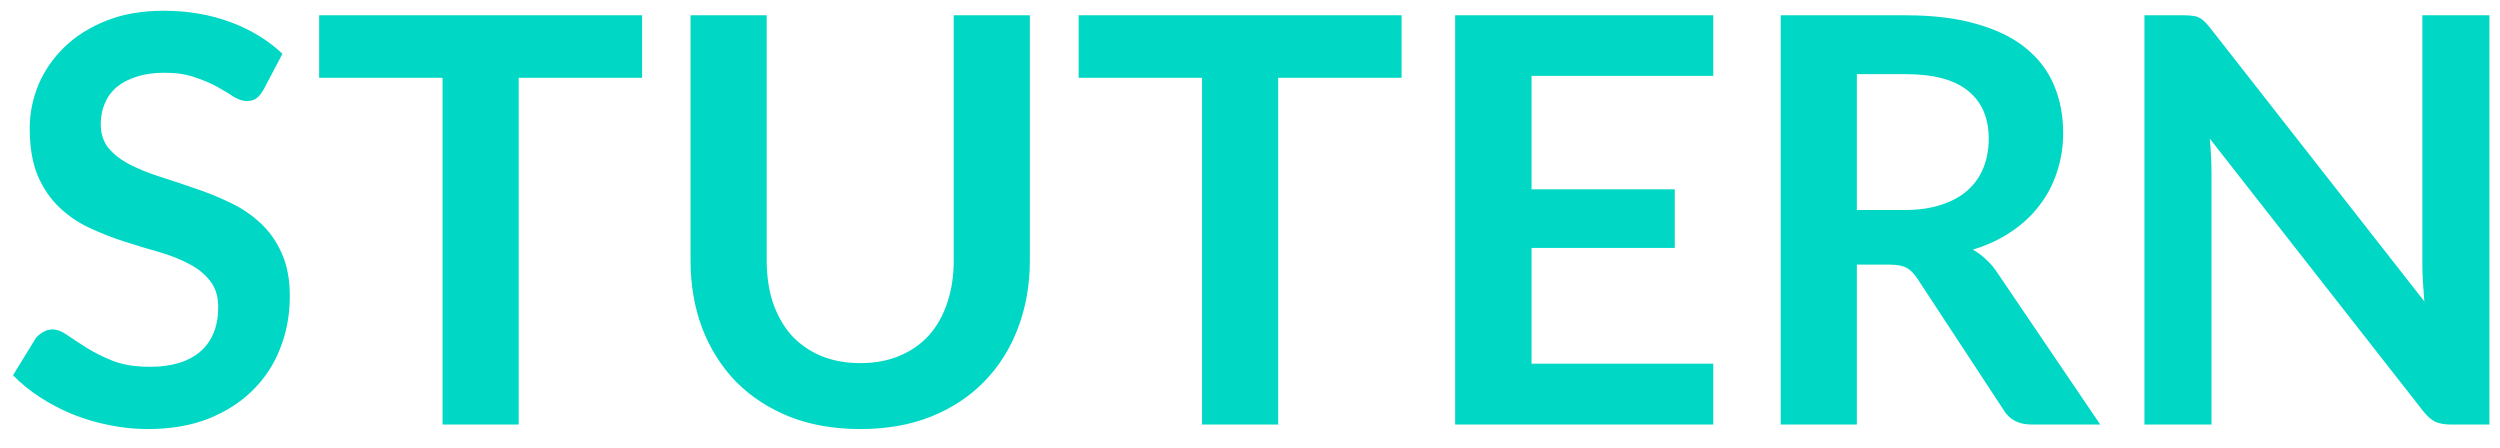 <svg width="106" height="19" viewBox="0 0 106 19" fill="none" xmlns="http://www.w3.org/2000/svg">
<path d="M11.172 3.804C11.076 3.972 10.972 4.096 10.86 4.176C10.756 4.248 10.624 4.284 10.464 4.284C10.296 4.284 10.112 4.224 9.912 4.104C9.72 3.976 9.488 3.836 9.216 3.684C8.944 3.532 8.624 3.396 8.256 3.276C7.896 3.148 7.468 3.084 6.972 3.084C6.524 3.084 6.132 3.14 5.796 3.252C5.46 3.356 5.176 3.504 4.944 3.696C4.72 3.888 4.552 4.12 4.44 4.392C4.328 4.656 4.272 4.948 4.272 5.268C4.272 5.676 4.384 6.016 4.608 6.288C4.84 6.56 5.144 6.792 5.52 6.984C5.896 7.176 6.324 7.348 6.804 7.5C7.284 7.652 7.776 7.816 8.28 7.992C8.784 8.16 9.276 8.36 9.756 8.592C10.236 8.816 10.664 9.104 11.04 9.456C11.416 9.8 11.716 10.224 11.94 10.728C12.172 11.232 12.288 11.844 12.288 12.564C12.288 13.348 12.152 14.084 11.88 14.772C11.616 15.452 11.224 16.048 10.704 16.56C10.192 17.064 9.564 17.464 8.82 17.76C8.076 18.048 7.224 18.192 6.264 18.192C5.712 18.192 5.168 18.136 4.632 18.024C4.096 17.92 3.58 17.768 3.084 17.568C2.596 17.368 2.136 17.128 1.704 16.848C1.272 16.568 0.888 16.256 0.552 15.912L1.5 14.364C1.58 14.252 1.684 14.16 1.812 14.088C1.94 14.008 2.076 13.968 2.22 13.968C2.42 13.968 2.636 14.052 2.868 14.22C3.1 14.38 3.376 14.56 3.696 14.76C4.016 14.96 4.388 15.144 4.812 15.312C5.244 15.472 5.76 15.552 6.36 15.552C7.28 15.552 7.992 15.336 8.496 14.904C9 14.464 9.252 13.836 9.252 13.02C9.252 12.564 9.136 12.192 8.904 11.904C8.68 11.616 8.38 11.376 8.004 11.184C7.628 10.984 7.2 10.816 6.72 10.68C6.24 10.544 5.752 10.396 5.256 10.236C4.76 10.076 4.272 9.884 3.792 9.66C3.312 9.436 2.884 9.144 2.508 8.784C2.132 8.424 1.828 7.976 1.596 7.44C1.372 6.896 1.26 6.228 1.26 5.436C1.26 4.804 1.384 4.188 1.632 3.588C1.888 2.988 2.256 2.456 2.736 1.992C3.216 1.528 3.808 1.156 4.512 0.876C5.216 0.596 6.024 0.456 6.936 0.456C7.96 0.456 8.904 0.616 9.768 0.936C10.632 1.256 11.368 1.704 11.976 2.28L11.172 3.804ZM27.224 3.3H21.992V18H18.764V3.3H13.532V0.648H27.224V3.3ZM36.478 15.396C37.102 15.396 37.658 15.292 38.147 15.084C38.642 14.876 39.059 14.584 39.395 14.208C39.73 13.832 39.986 13.376 40.163 12.84C40.346 12.304 40.438 11.704 40.438 11.04V0.648H43.666V11.04C43.666 12.072 43.498 13.028 43.163 13.908C42.834 14.78 42.358 15.536 41.734 16.176C41.118 16.808 40.367 17.304 39.478 17.664C38.59 18.016 37.59 18.192 36.478 18.192C35.358 18.192 34.355 18.016 33.467 17.664C32.578 17.304 31.823 16.808 31.198 16.176C30.582 15.536 30.107 14.78 29.77 13.908C29.442 13.028 29.279 12.072 29.279 11.04V0.648H32.507V11.028C32.507 11.692 32.594 12.292 32.77 12.828C32.955 13.364 33.215 13.824 33.55 14.208C33.895 14.584 34.31 14.876 34.798 15.084C35.294 15.292 35.855 15.396 36.478 15.396ZM59.427 3.3H54.195V18H50.967V3.3H45.735V0.648H59.427V3.3ZM64.938 3.216V8.028H71.01V10.512H64.938V15.42H72.642V18H61.698V0.648H72.642V3.216H64.938ZM80.746 8.904C81.354 8.904 81.882 8.828 82.33 8.676C82.786 8.524 83.158 8.316 83.446 8.052C83.742 7.78 83.962 7.46 84.106 7.092C84.25 6.724 84.322 6.32 84.322 5.88C84.322 5 84.03 4.324 83.446 3.852C82.87 3.38 81.986 3.144 80.794 3.144H78.73V8.904H80.746ZM89.05 18H86.134C85.582 18 85.182 17.784 84.934 17.352L81.286 11.796C81.15 11.588 80.998 11.44 80.83 11.352C80.67 11.264 80.43 11.22 80.11 11.22H78.73V18H75.502V0.648H80.794C81.97 0.648 82.978 0.772 83.818 1.02C84.666 1.26 85.358 1.6 85.894 2.04C86.438 2.48 86.838 3.008 87.094 3.624C87.35 4.232 87.478 4.904 87.478 5.64C87.478 6.224 87.39 6.776 87.214 7.296C87.046 7.816 86.798 8.288 86.47 8.712C86.15 9.136 85.75 9.508 85.27 9.828C84.798 10.148 84.258 10.4 83.65 10.584C83.858 10.704 84.05 10.848 84.226 11.016C84.402 11.176 84.562 11.368 84.706 11.592L89.05 18ZM105.552 0.648V18H103.896C103.64 18 103.424 17.96 103.248 17.88C103.08 17.792 102.916 17.648 102.756 17.448L93.696 5.88C93.744 6.408 93.768 6.896 93.768 7.344V18H90.924V0.648H92.616C92.752 0.648 92.868 0.656 92.964 0.672C93.068 0.68 93.156 0.704 93.228 0.744C93.308 0.776 93.384 0.828 93.456 0.9C93.528 0.964 93.608 1.052 93.696 1.164L102.792 12.78C102.768 12.5 102.748 12.224 102.732 11.952C102.716 11.68 102.708 11.428 102.708 11.196V0.648H105.552Z" fill="#00D7C4"/>
</svg>
